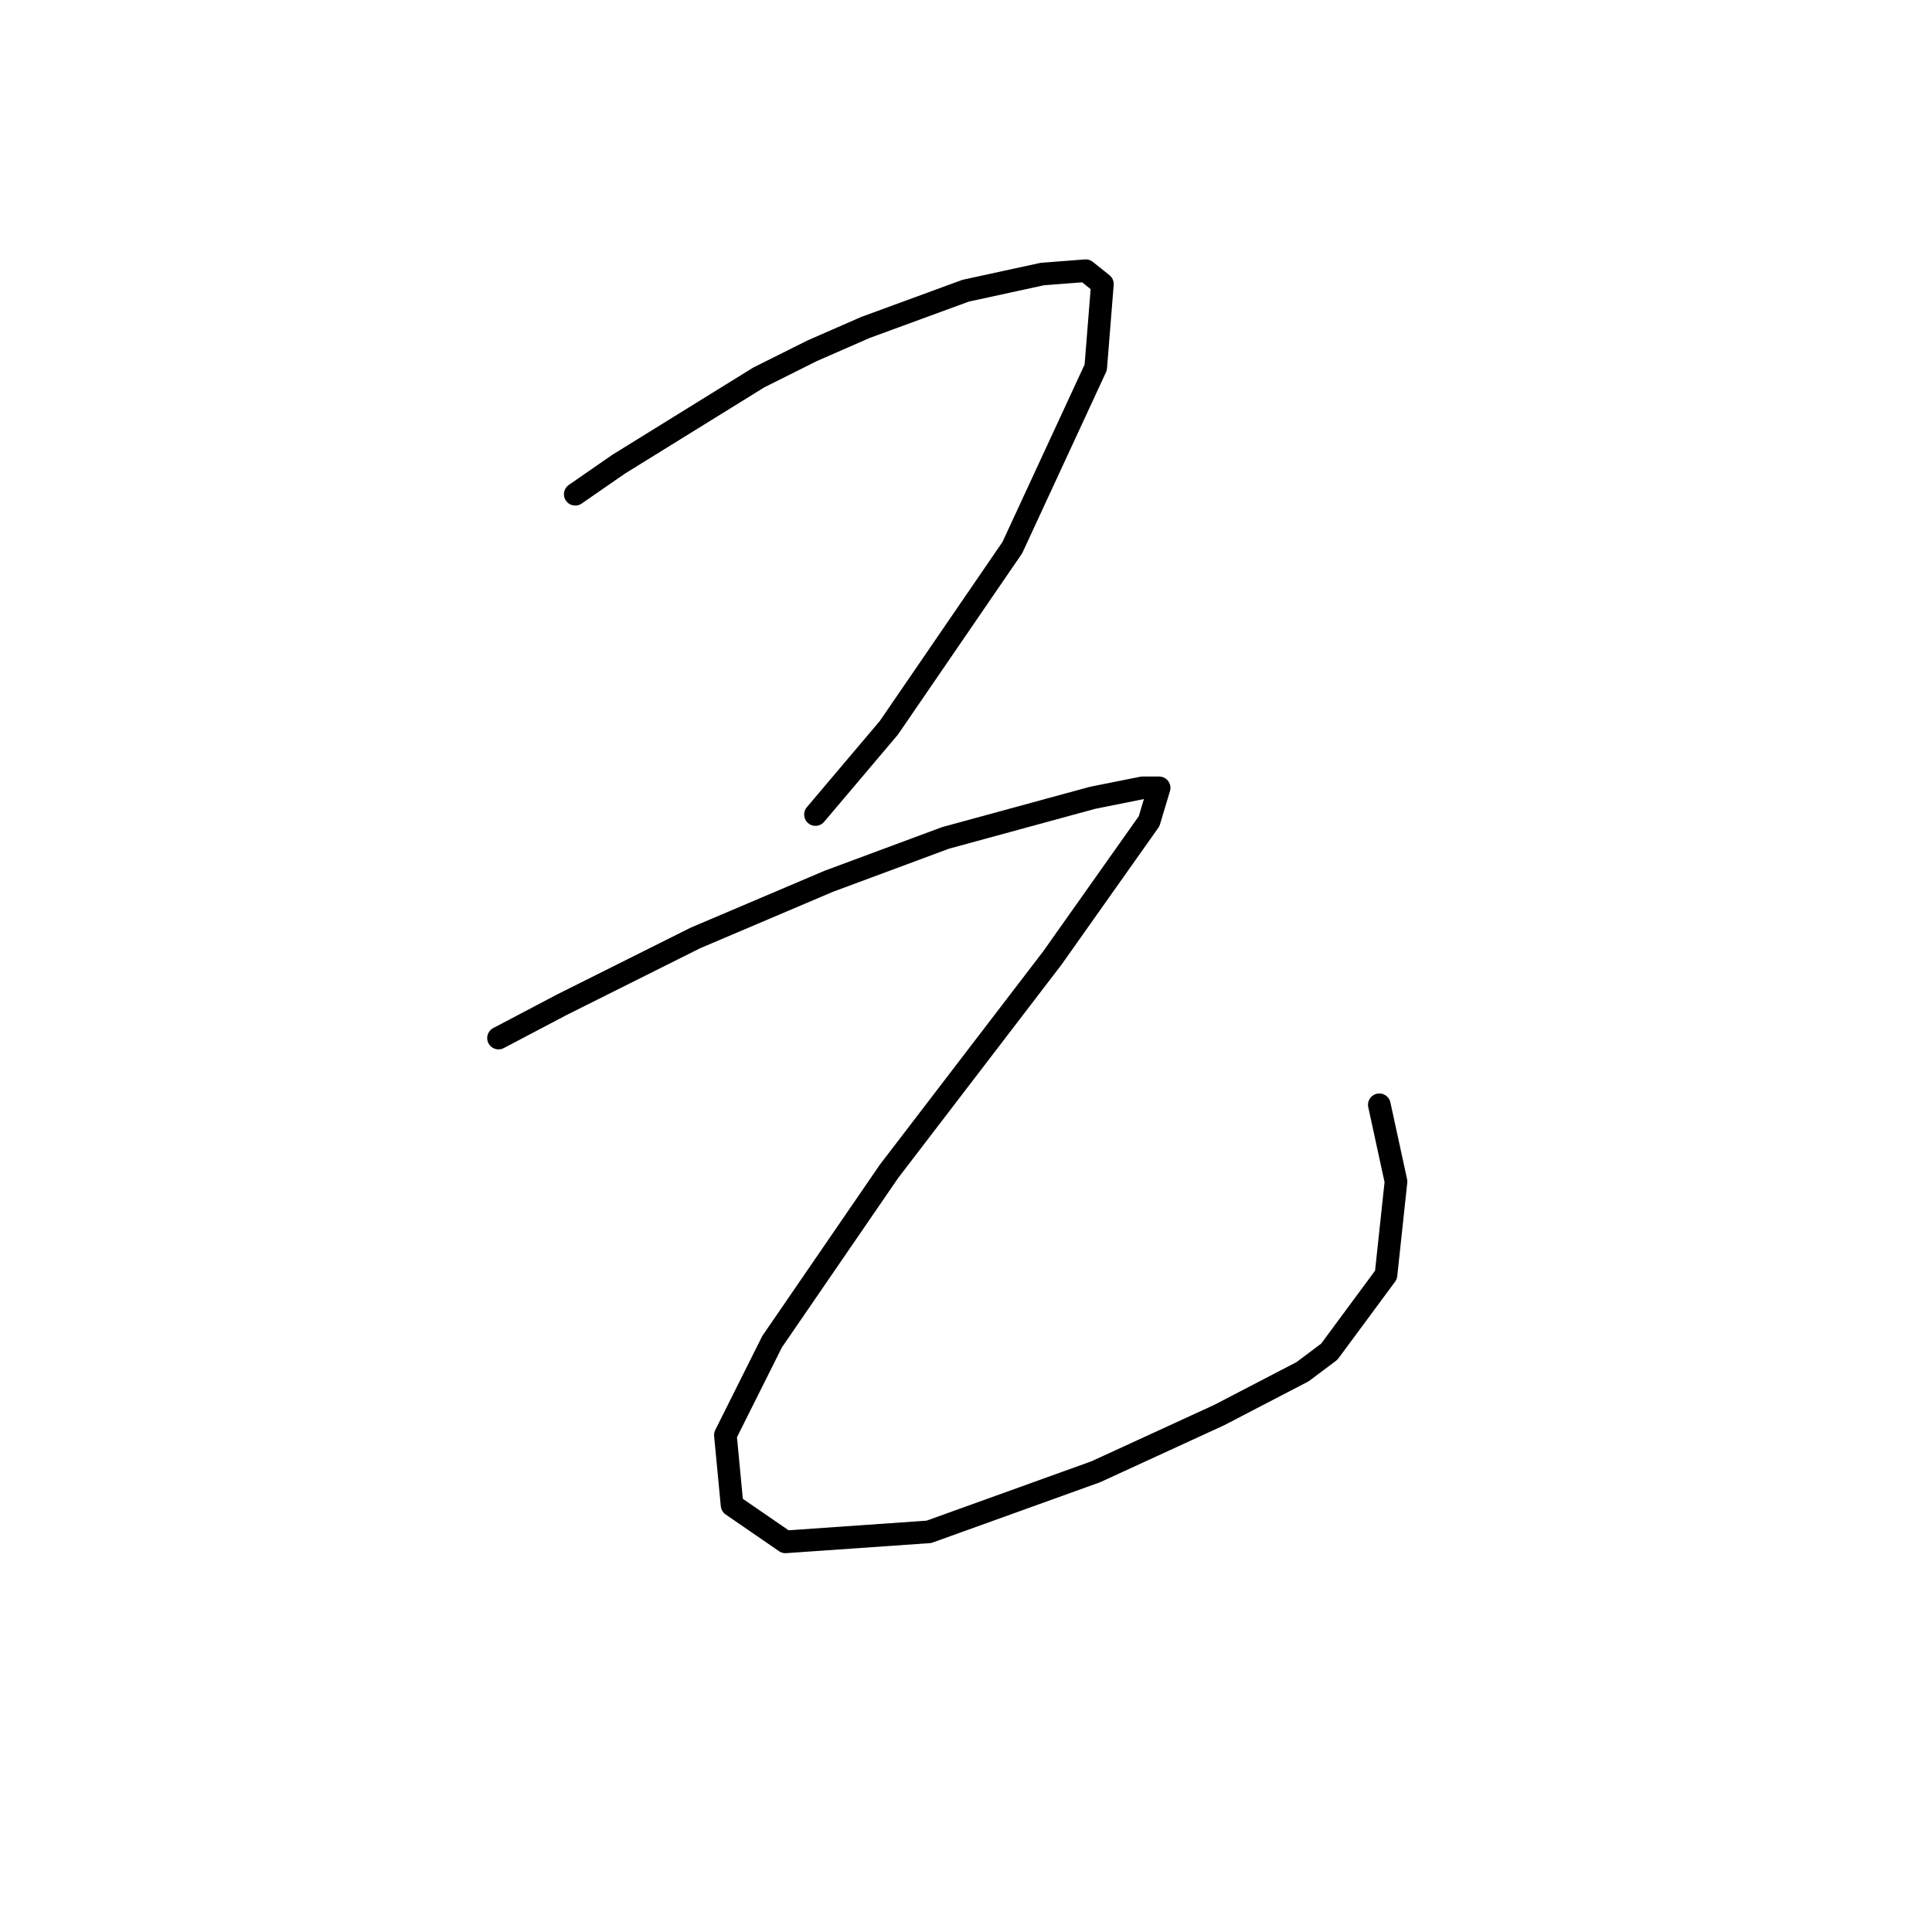 <?xml version="1.0" standalone="no"?>
    <svg width="256" height="256" xmlns="http://www.w3.org/2000/svg" version="1.1">
    <polyline stroke="black" stroke-width="3" stroke-linecap="round" fill="transparent" stroke-linejoin="round" points="76.224 65.489 81.972 61.51 100.539 50.016 107.613 46.479 114.686 43.385 127.949 38.522 138.117 36.311 143.864 35.869 146.074 37.637 145.19 48.69 134.138 72.562 117.781 96.435 108.055 107.929 108.055 107.929 " />
        <polyline stroke="black" stroke-width="3" stroke-linecap="round" fill="transparent" stroke-linejoin="round" points="66.056 137.549 74.456 133.128 92.14 124.286 109.823 116.771 125.296 111.024 144.748 105.719 151.379 104.392 153.59 104.392 152.263 108.813 139.443 126.939 117.781 155.232 102.308 177.779 96.118 190.157 97.003 199.441 104.076 204.304 123.086 202.978 145.19 195.02 161.547 187.505 172.599 181.758 176.136 179.105 183.651 168.937 184.978 156.559 182.767 146.391 182.767 146.391 " />
        </svg>